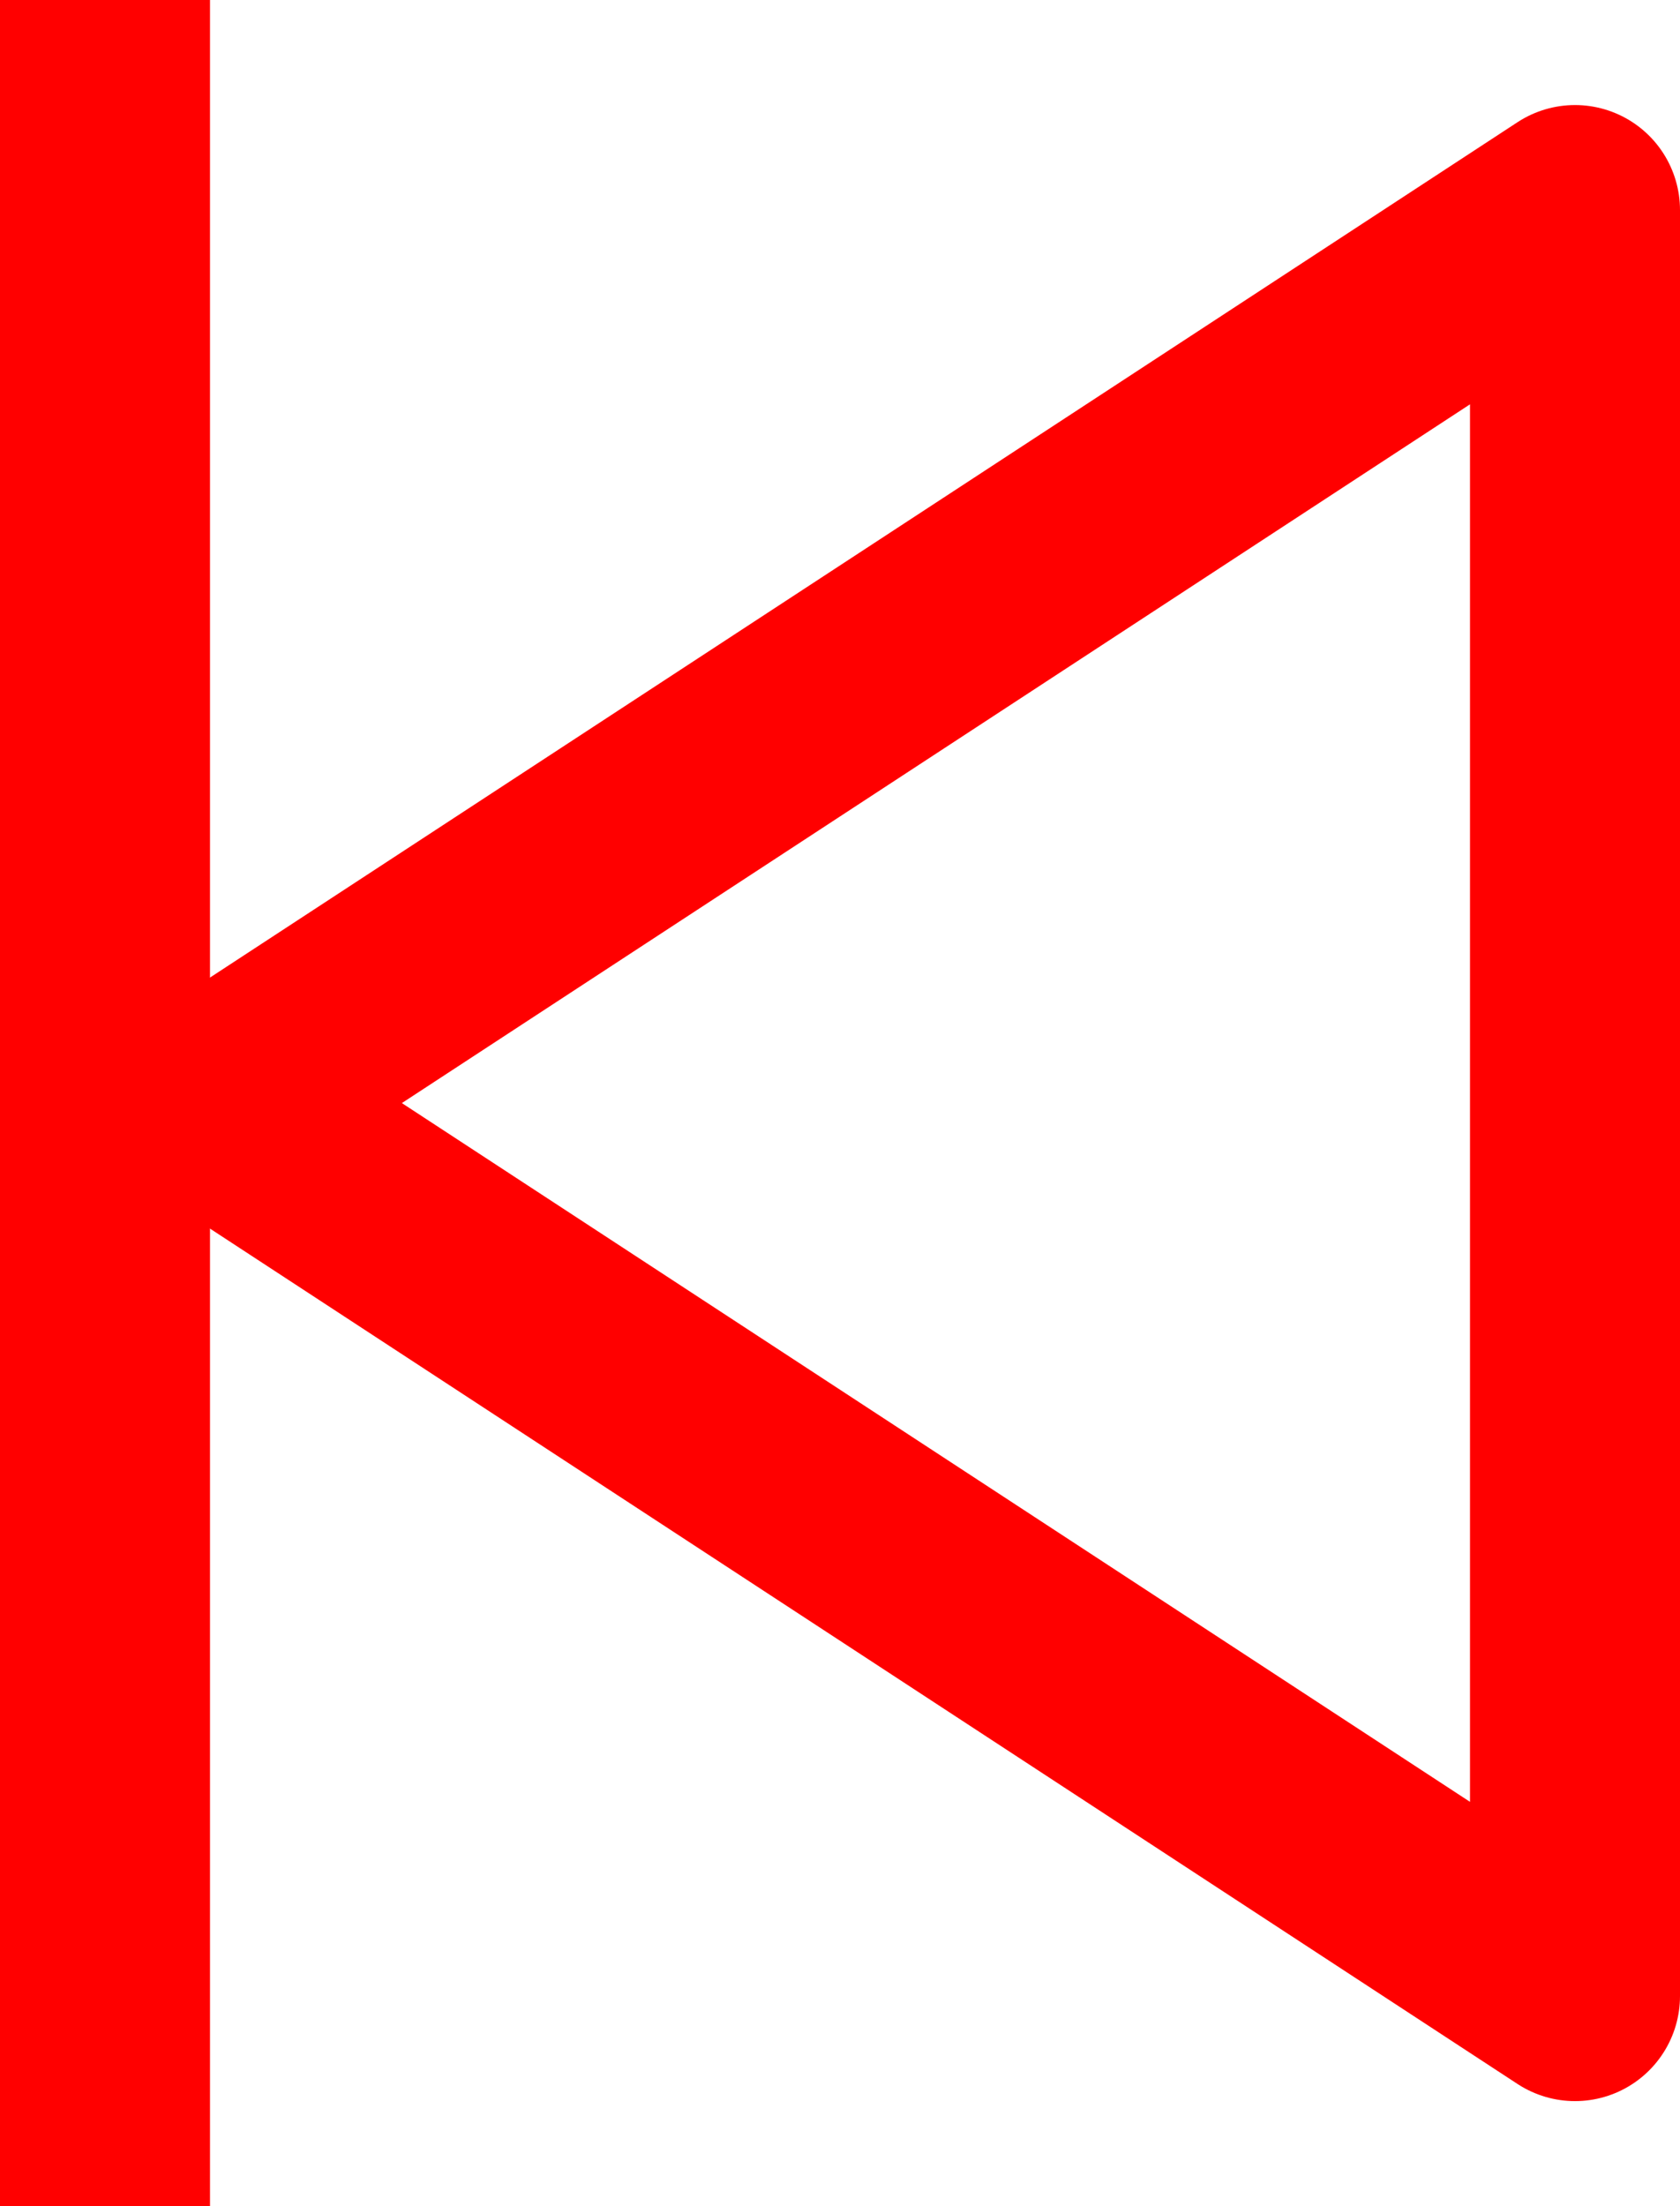 <svg xmlns="http://www.w3.org/2000/svg" viewBox="0 0 16 21">
  <rect x="0" y="0" width="2" height="21" fill="red" />
  <polygon points="2,10.5 15,19 15,2" fill="red" fill-opacity="0" stroke="red" stroke-width="2" stroke-linecap="round" stroke-linejoin="round" />
</svg>
